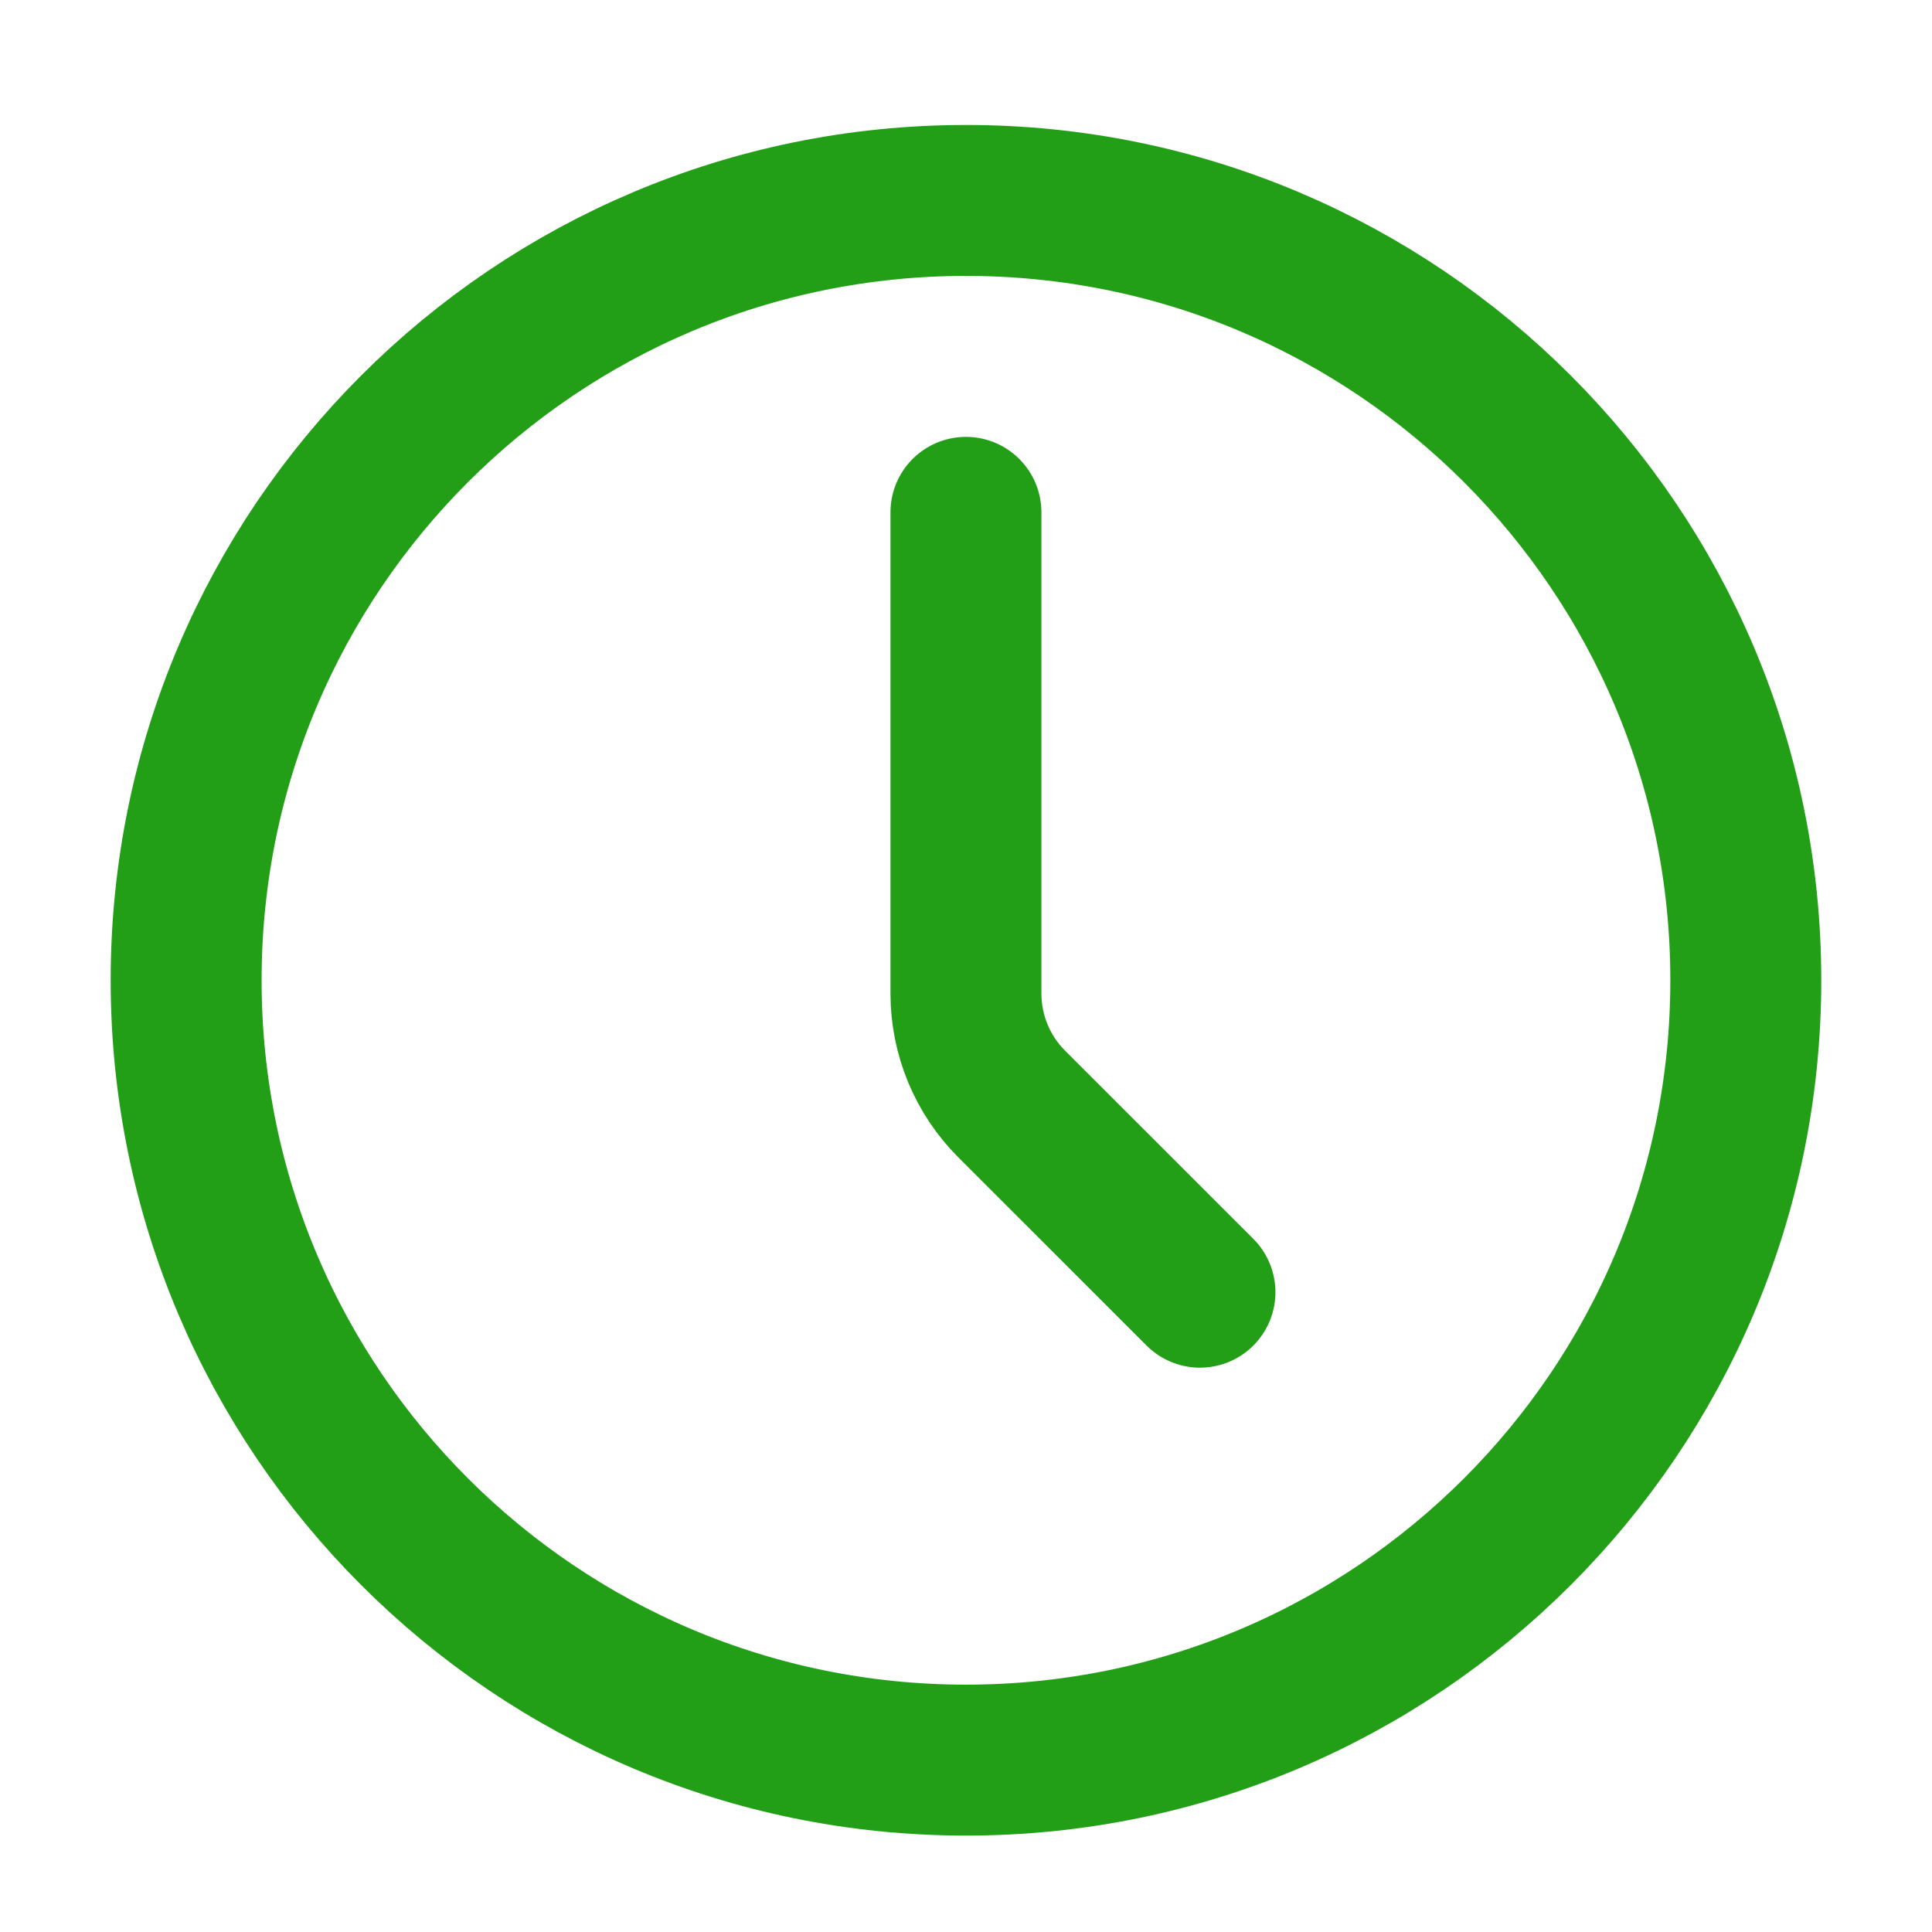 <svg width="32" height="32" viewBox="0 0 32 32" fill="none" xmlns="http://www.w3.org/2000/svg">
<path d="M16 29.153C23.133 29.153 28.916 23.37 28.916 16.236C28.916 9.103 23.133 3.32 16 3.32C8.866 3.32 3.083 9.103 3.083 16.236C3.083 23.37 8.866 29.153 16 29.153Z" stroke="#229F17" stroke-width="2.5" stroke-linecap="round" stroke-linejoin="round"/>
<path d="M19.875 21.403L16.756 18.285C16.272 17.801 16 17.144 15.999 16.459V8.486" stroke="#229F17" stroke-width="2.5" stroke-linecap="round" stroke-linejoin="round"/>
</svg>
